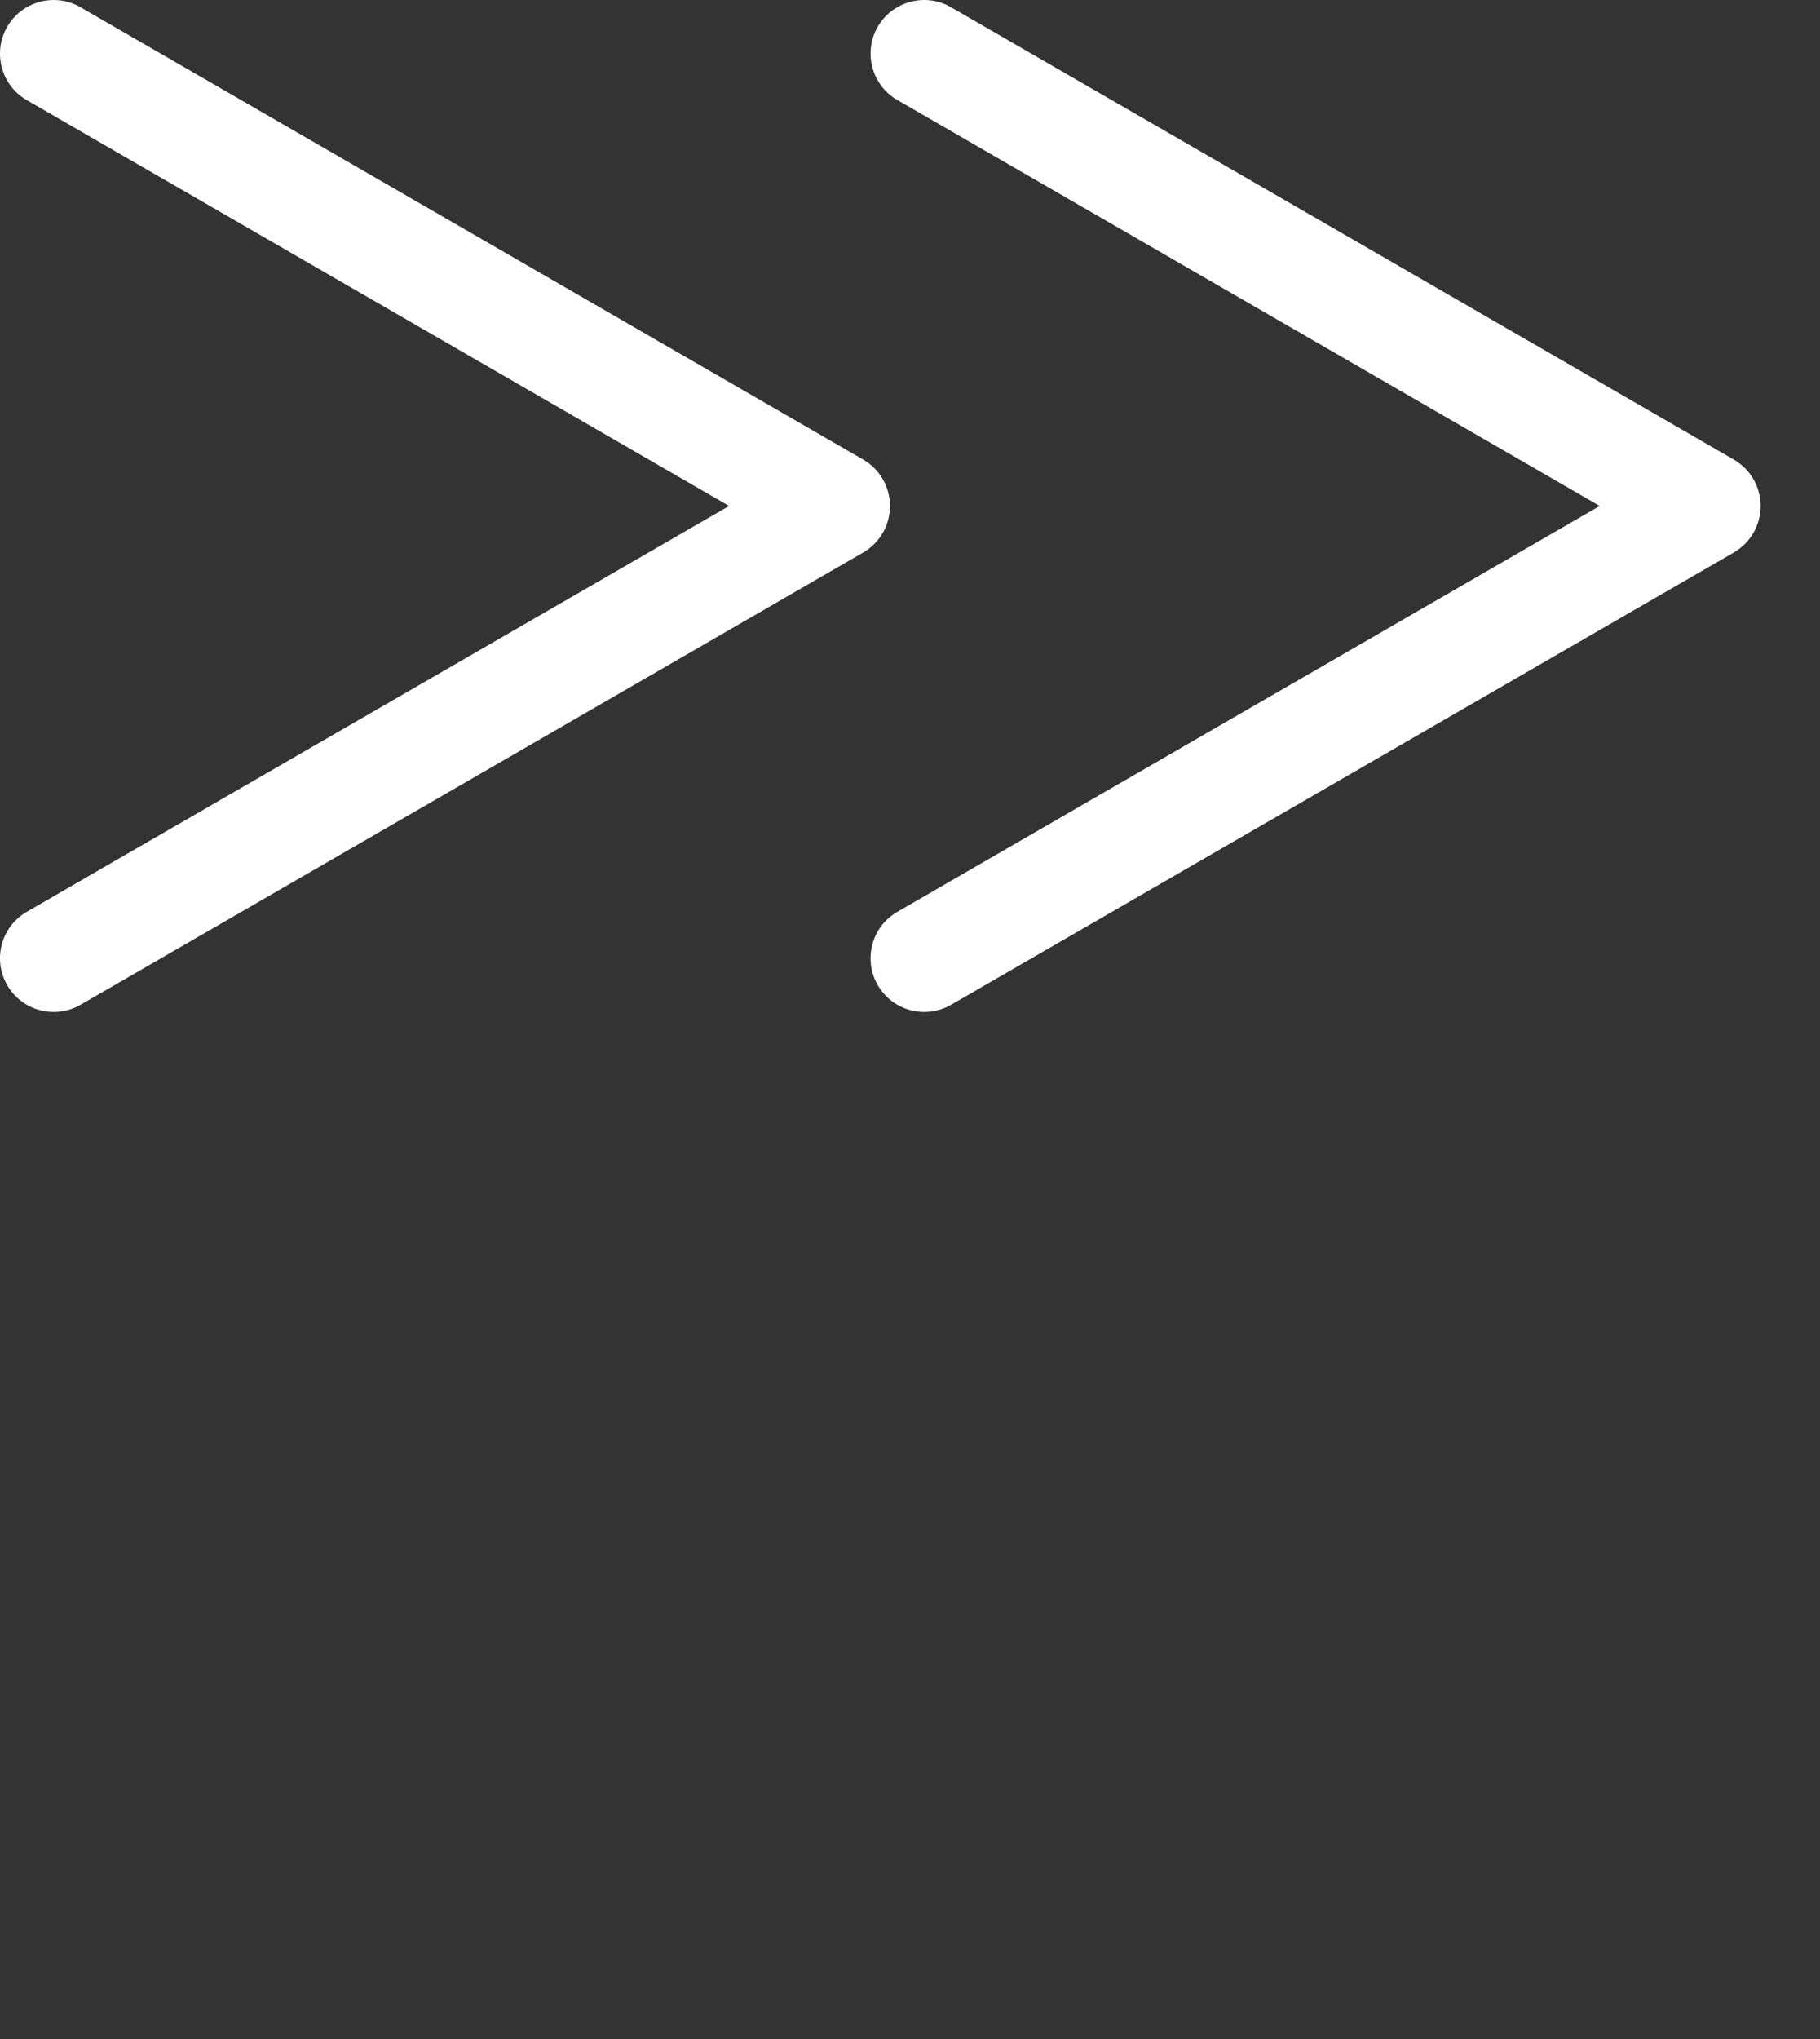 <svg id="feller-1454" xmlns="http://www.w3.org/2000/svg" x="0px" y="0px" width="25px" height="28px" xml:space="preserve"><rect width="100%" height="100%" fill="#333333" stroke="none"/><path d="M12.695,0c0.125,0,0.252,0.032,0.369,0.1l10.752,6.211c0.228,0.132,0.368,0.375,0.368,0.638s-0.141,0.506-0.368,0.638  l-10.752,6.211c-0.352,0.202-0.803,0.083-1.007-0.27c-0.204-0.353-0.083-0.804,0.27-1.007l9.647-5.573l-9.647-5.574  c-0.353-0.203-0.473-0.654-0.27-1.007C12.193,0.132,12.441,0,12.695,0L12.695,0z M0.738,0C0.863,0,0.99,0.032,1.106,0.1l10.751,6.211c0.228,0.132,0.368,0.375,0.368,0.638s-0.14,0.506-0.368,0.638  L1.106,13.798c-0.354,0.203-0.805,0.082-1.007-0.27c-0.204-0.353-0.083-0.804,0.269-1.007l9.647-5.573L0.368,1.375  C0.016,1.172-0.105,0.721,0.099,0.368C0.235,0.132,0.483,0,0.738,0L0.738,0z" style="fill: rgb(255, 255, 255)"></path></svg>